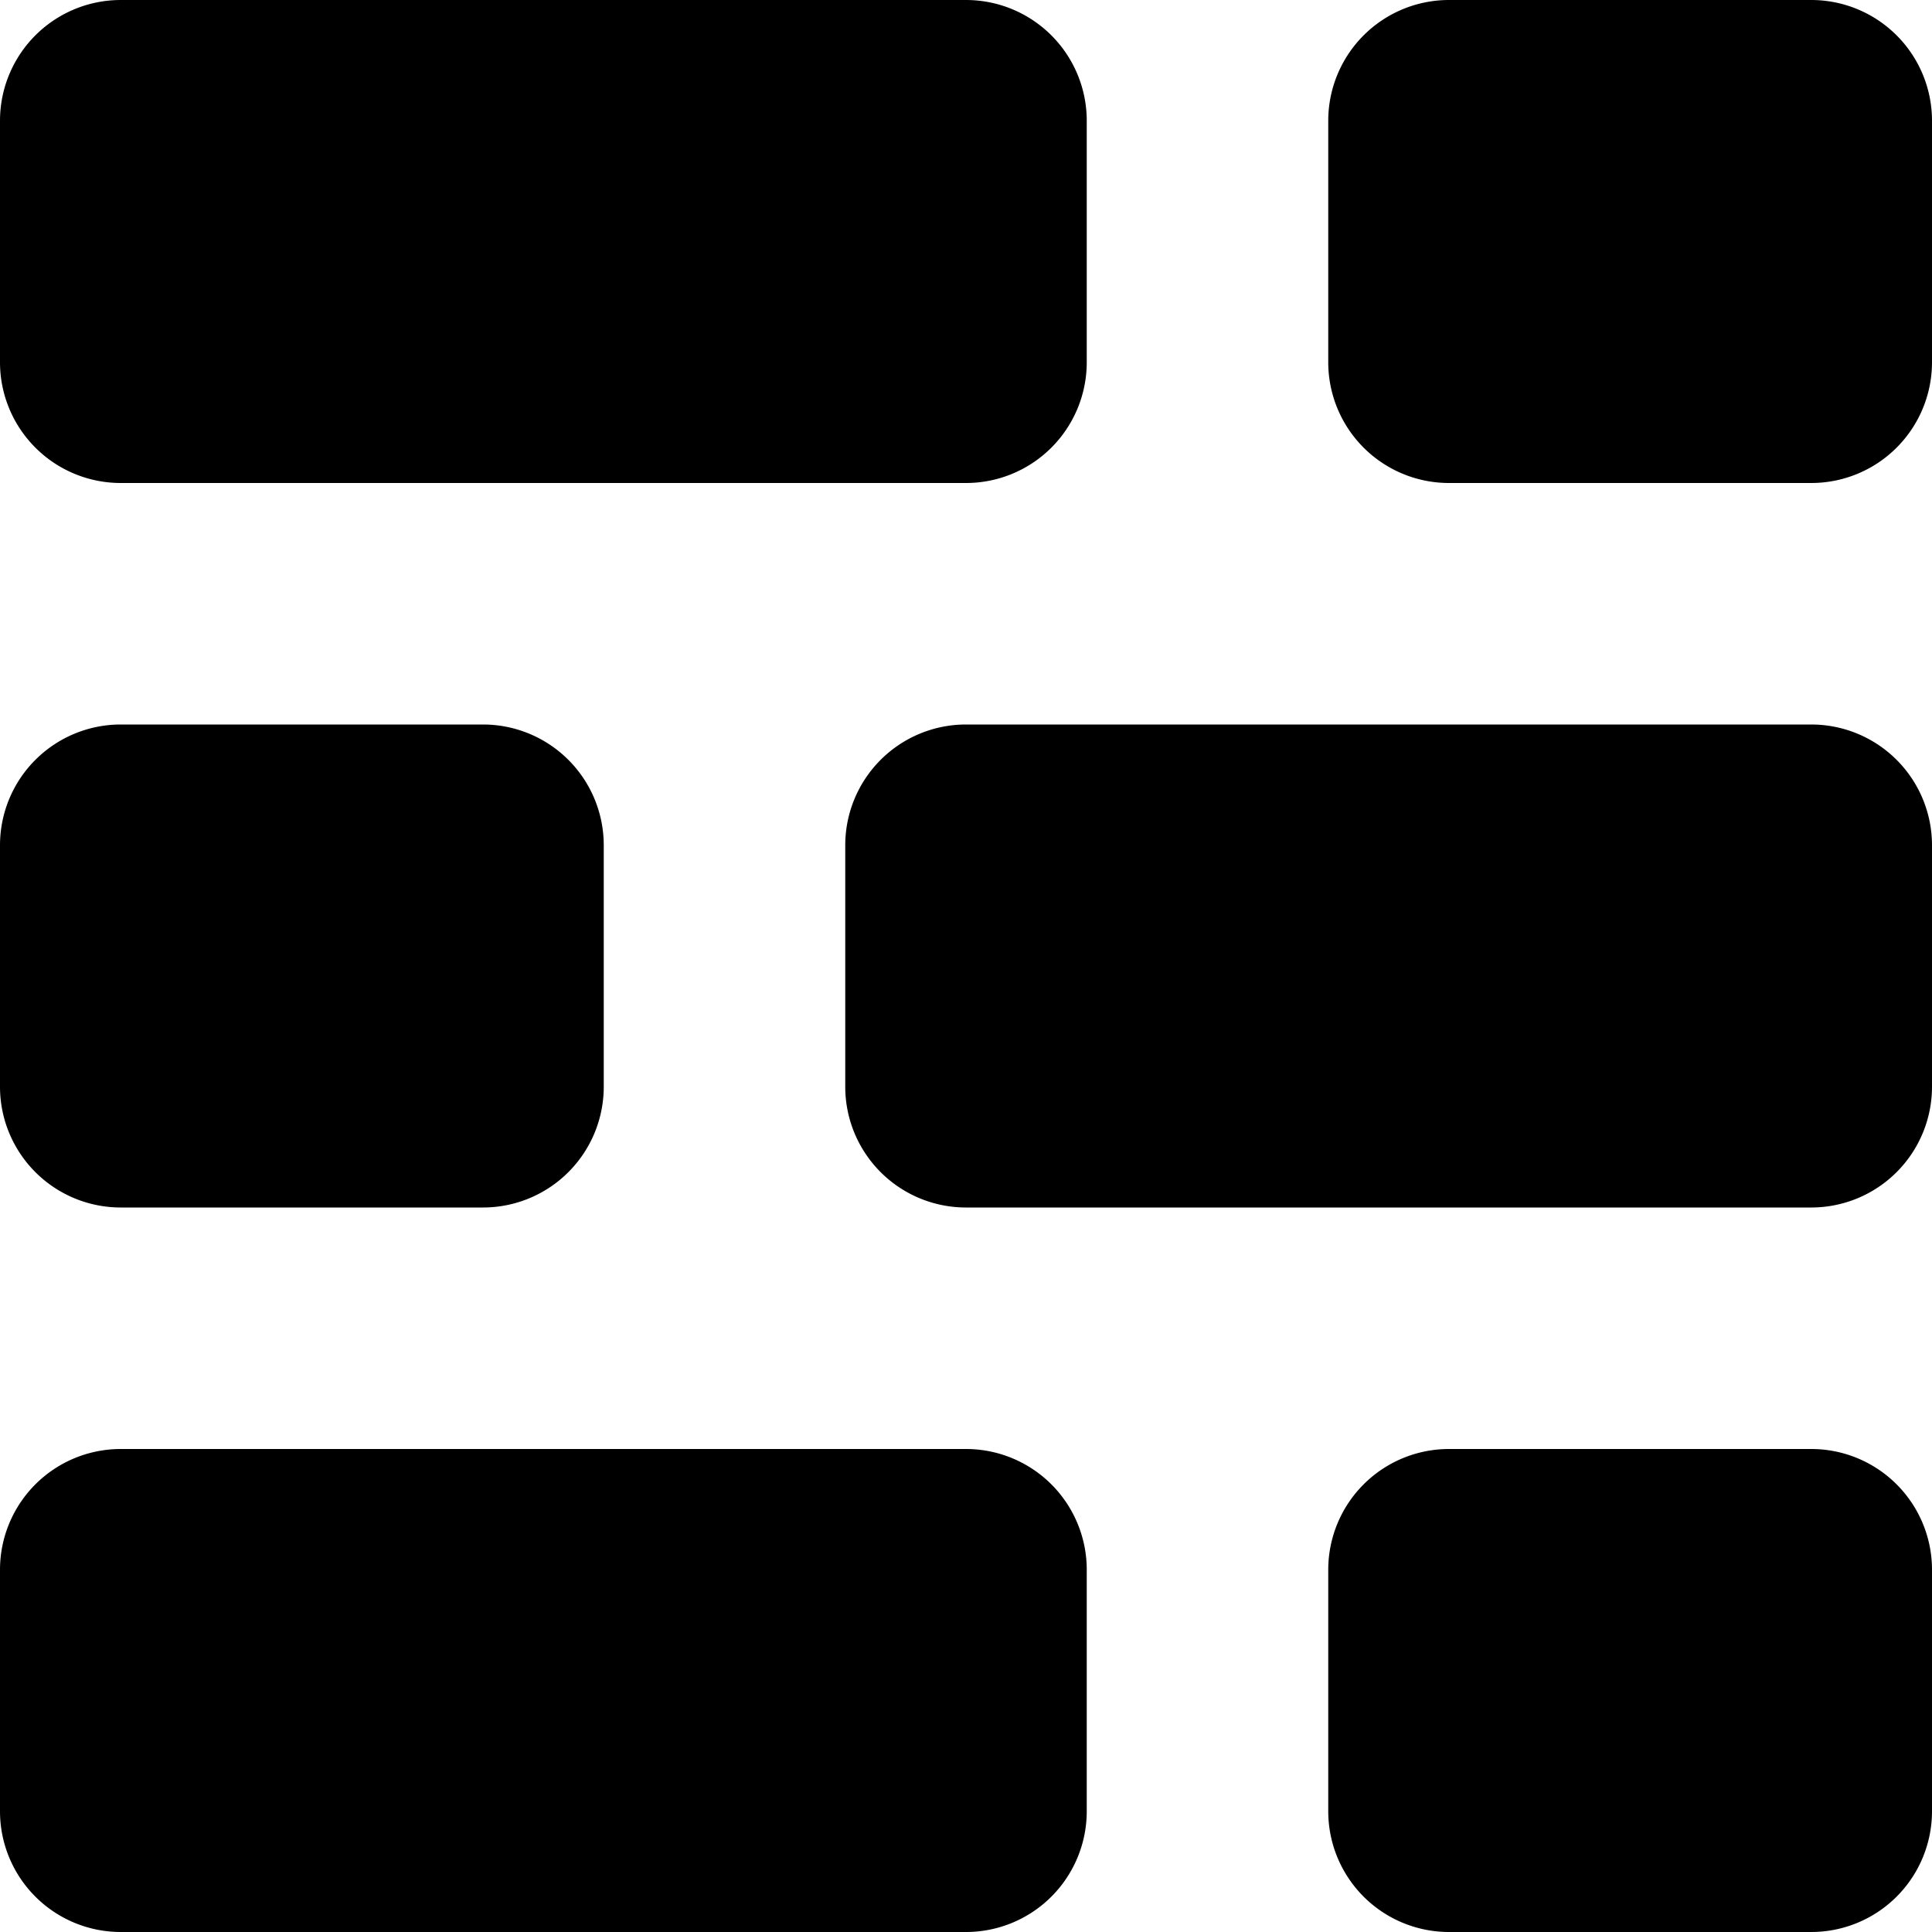 <svg xmlns="http://www.w3.org/2000/svg" width="16" height="16" viewBox="0 0 16 16"><path d="M8 12a1 1 0 0 1 1 1v2a1 1 0 0 1-1 1H1a1 1 0 0 1-1-1v-2a1 1 0 0 1 1-1h7zm7 0a1 1 0 0 1 1 1v2a1 1 0 0 1-1 1h-3a1 1 0 0 1-1-1v-2a1 1 0 0 1 1-1h3zm0-6a1 1 0 0 1 1 1v2a1 1 0 0 1-1 1H8a1 1 0 0 1-1-1V7a1 1 0 0 1 1-1h7zM4 6a1 1 0 0 1 1 1v2a1 1 0 0 1-1 1H1a1 1 0 0 1-1-1V7a1 1 0 0 1 1-1h3zm4-6a1 1 0 0 1 1 1v2a1 1 0 0 1-1 1H1a1 1 0 0 1-1-1V1a1 1 0 0 1 1-1h7zm7 0a1 1 0 0 1 1 1v2a1 1 0 0 1-1 1h-3a1 1 0 0 1-1-1V1a1 1 0 0 1 1-1h3z"/></svg>